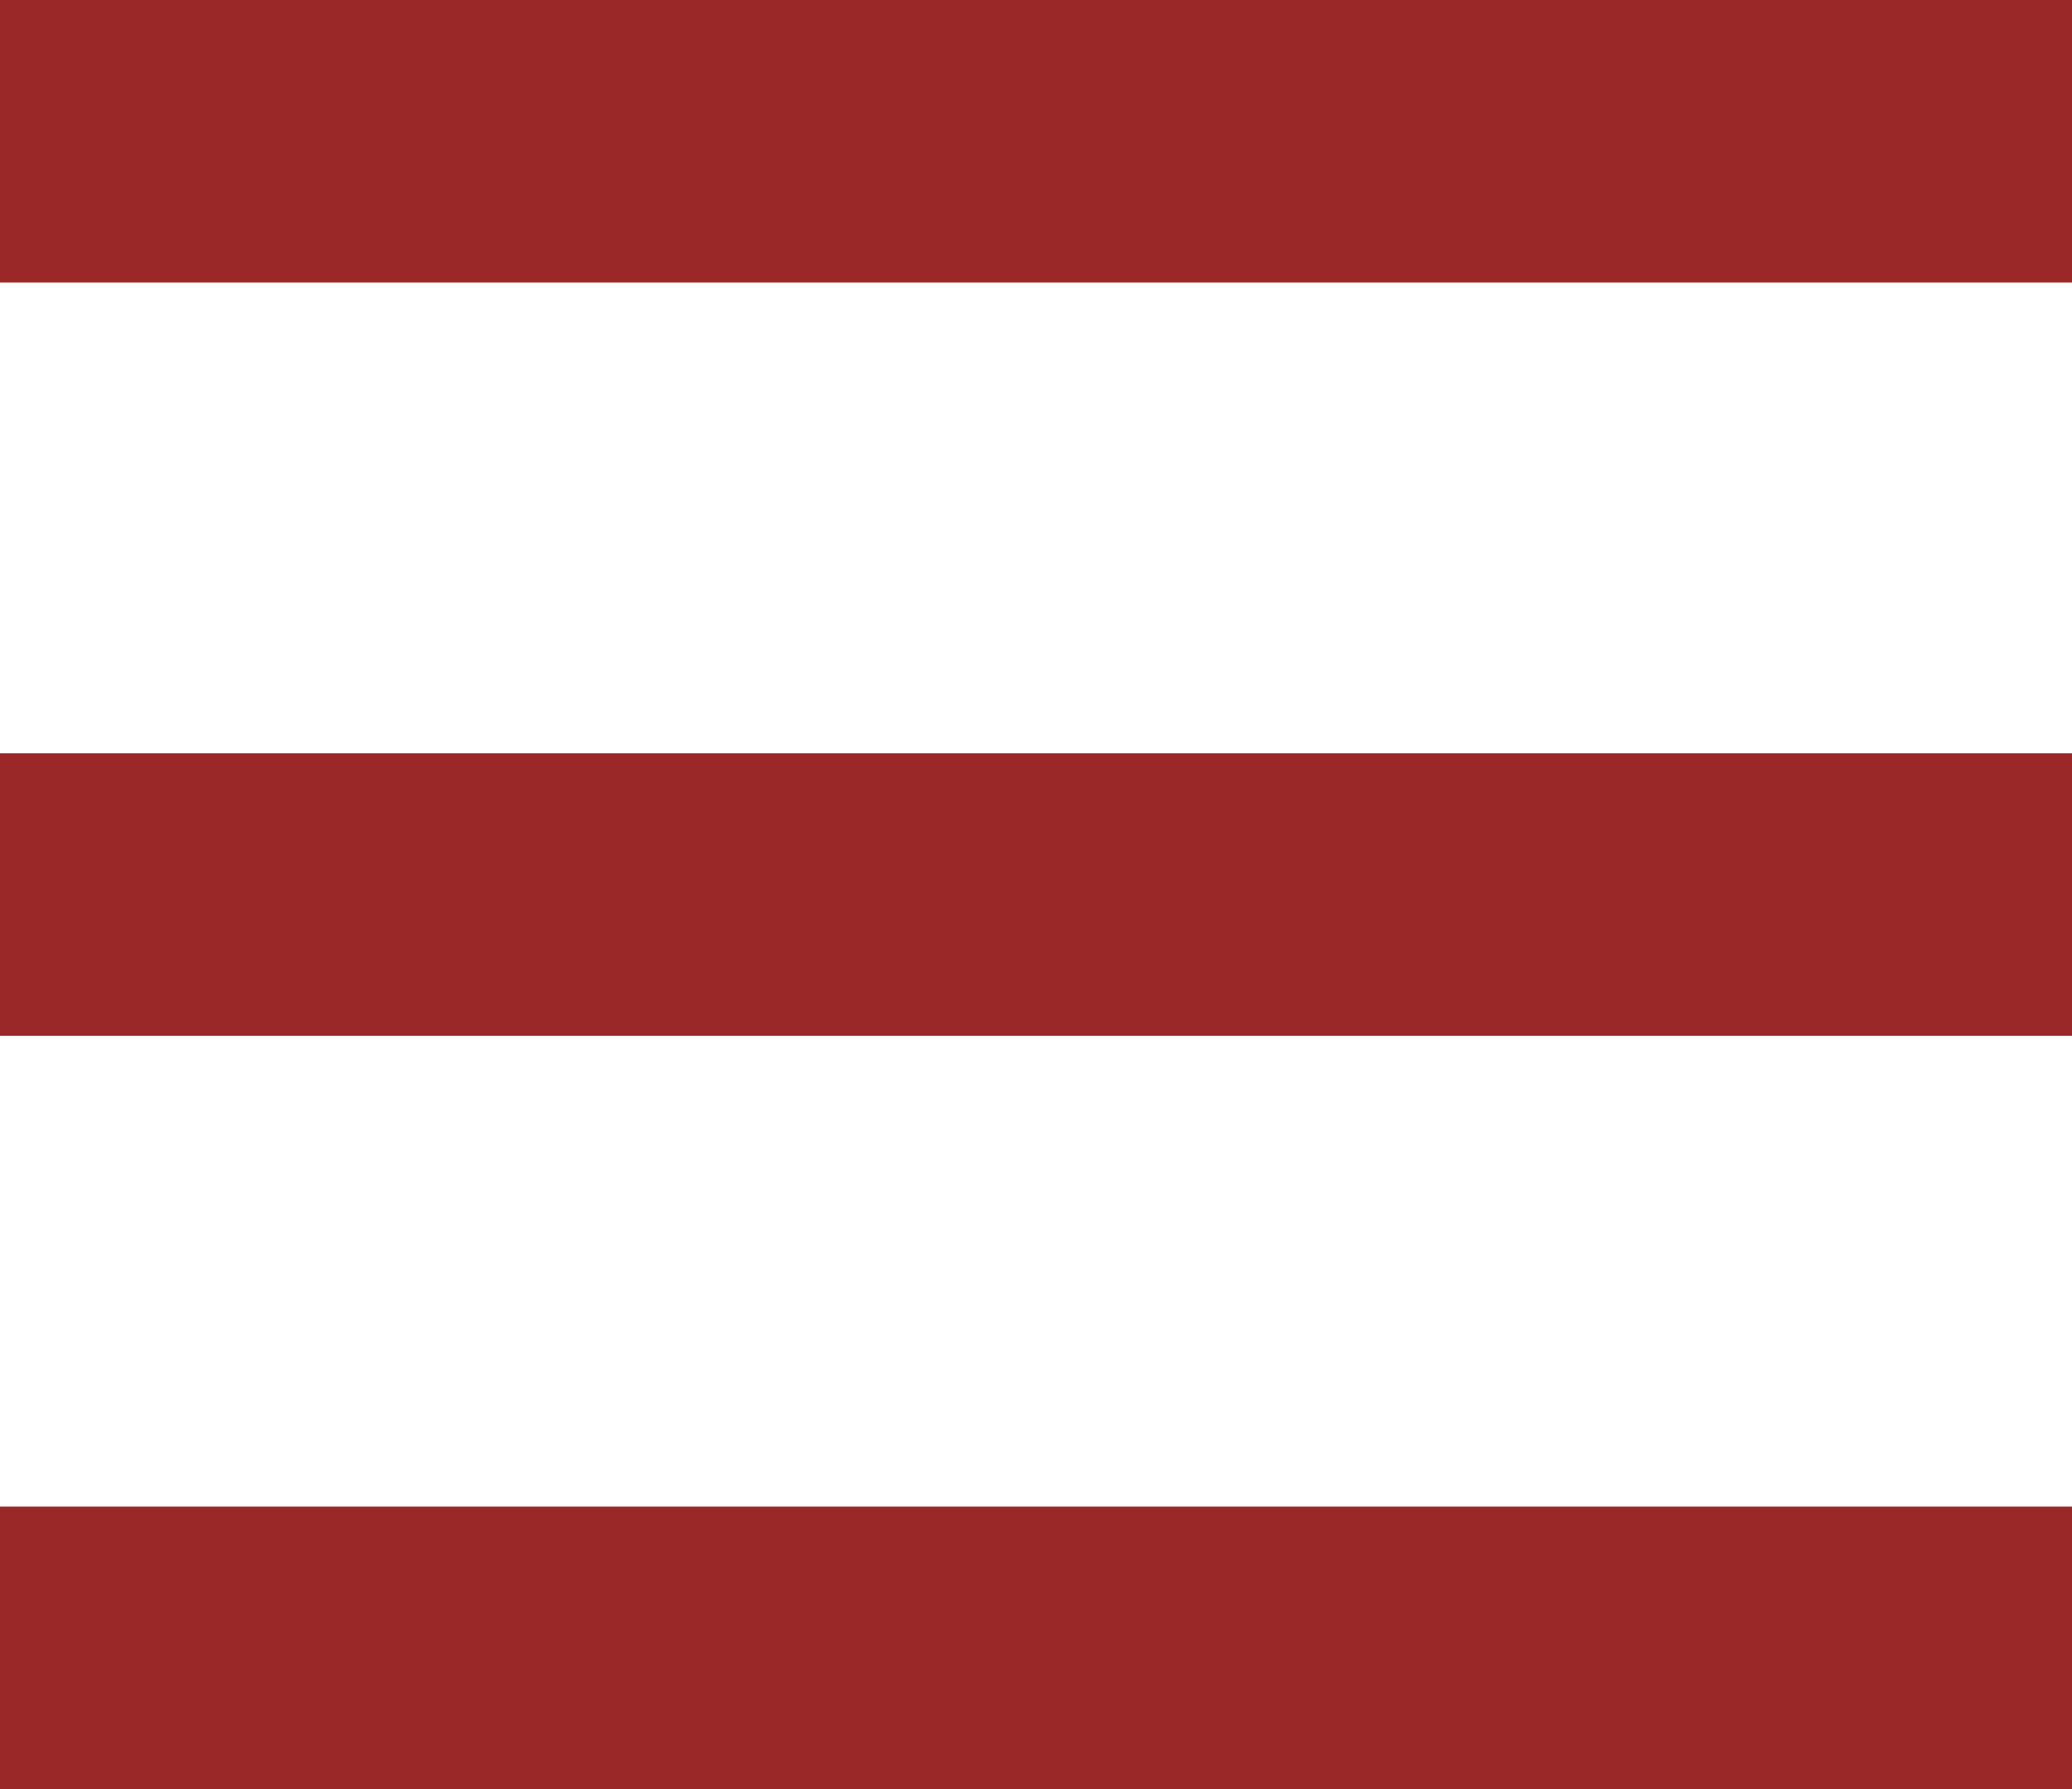 <svg width="22" height="19" viewBox="0 0 22 19" fill="none" xmlns="http://www.w3.org/2000/svg">
<line y1="1.5" x2="22" y2="1.5" stroke="#9B2828" stroke-width="3"/>
<line y1="9.5" x2="22" y2="9.5" stroke="#9B2828" stroke-width="3"/>
<line y1="17.5" x2="22" y2="17.5" stroke="#9B2828" stroke-width="3"/>
</svg>
